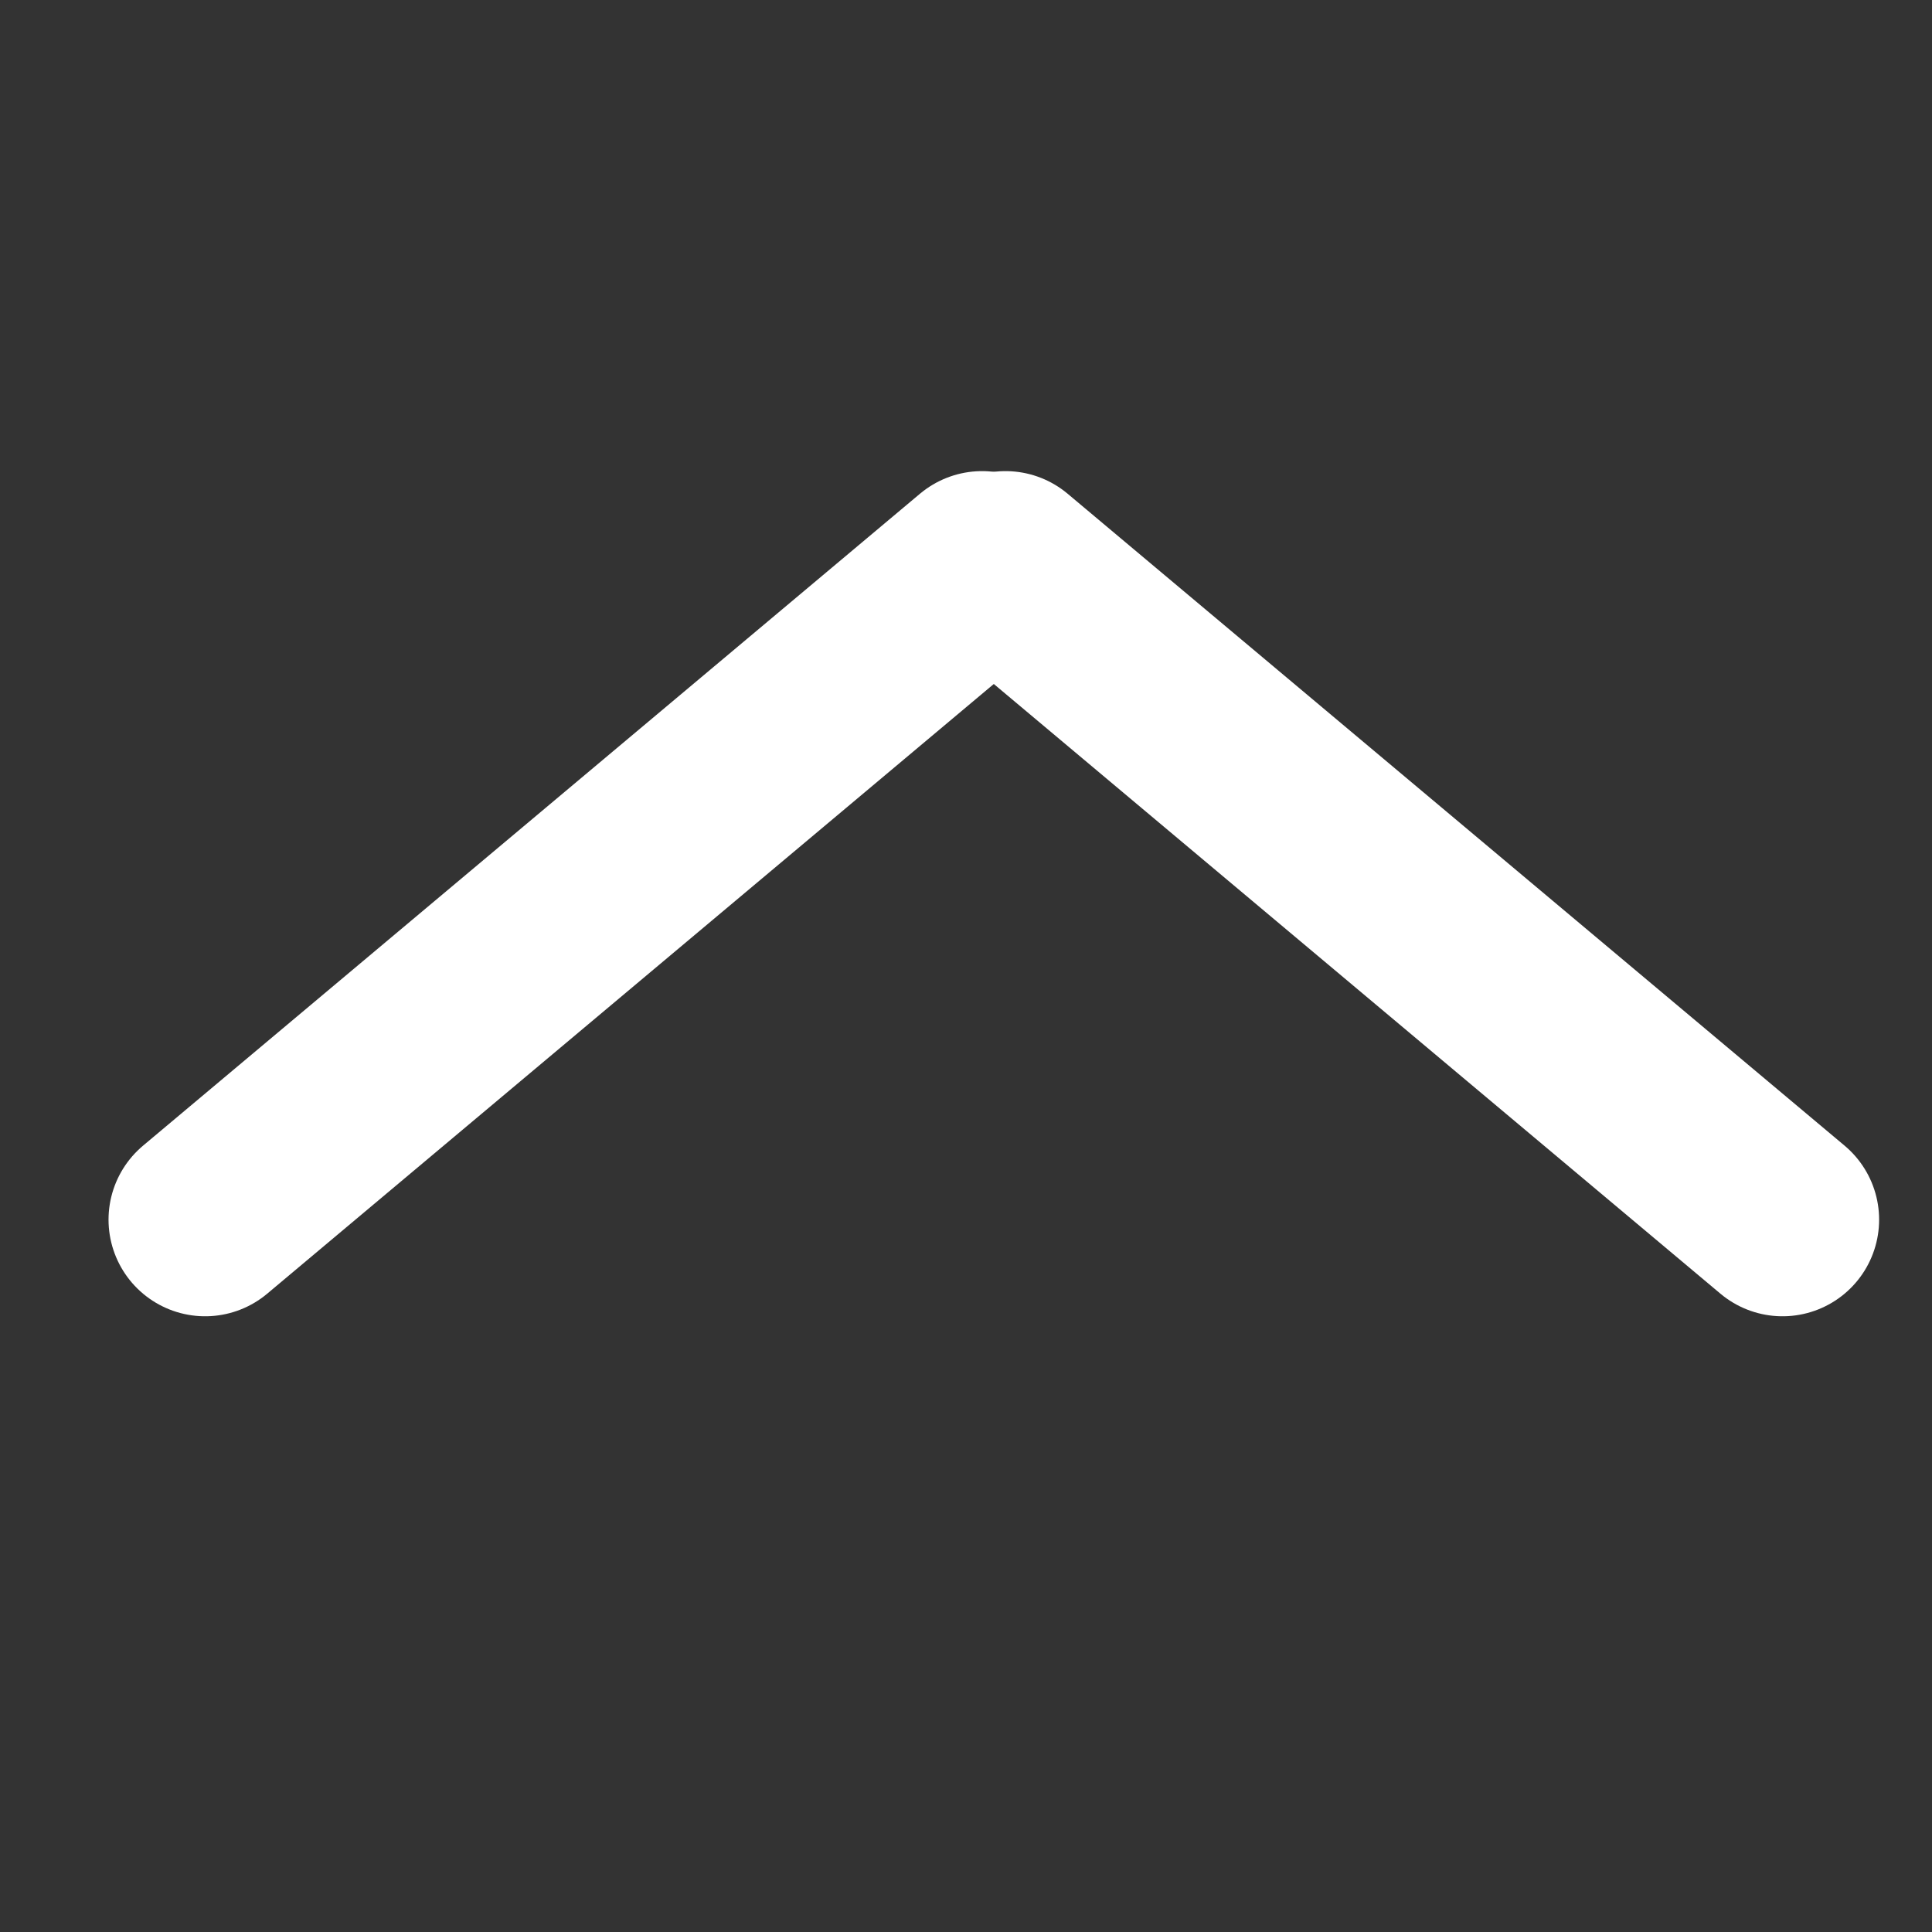 <svg width="40" height="40" viewBox="0 0 40 40" fill="none" xmlns="http://www.w3.org/2000/svg">
<rect x="0" y="0" width="40" height="40" fill="#333333" stroke="none"/>
<line x1="4.247" y1="25.252" x2="20.333" y2="11.754" stroke="white" stroke-width="4" stroke-linecap="round"/>
<line x1="20.818" y1="11.754" x2="36.905" y2="25.252" stroke="white" stroke-width="4" stroke-linecap="round"/>
</svg>
